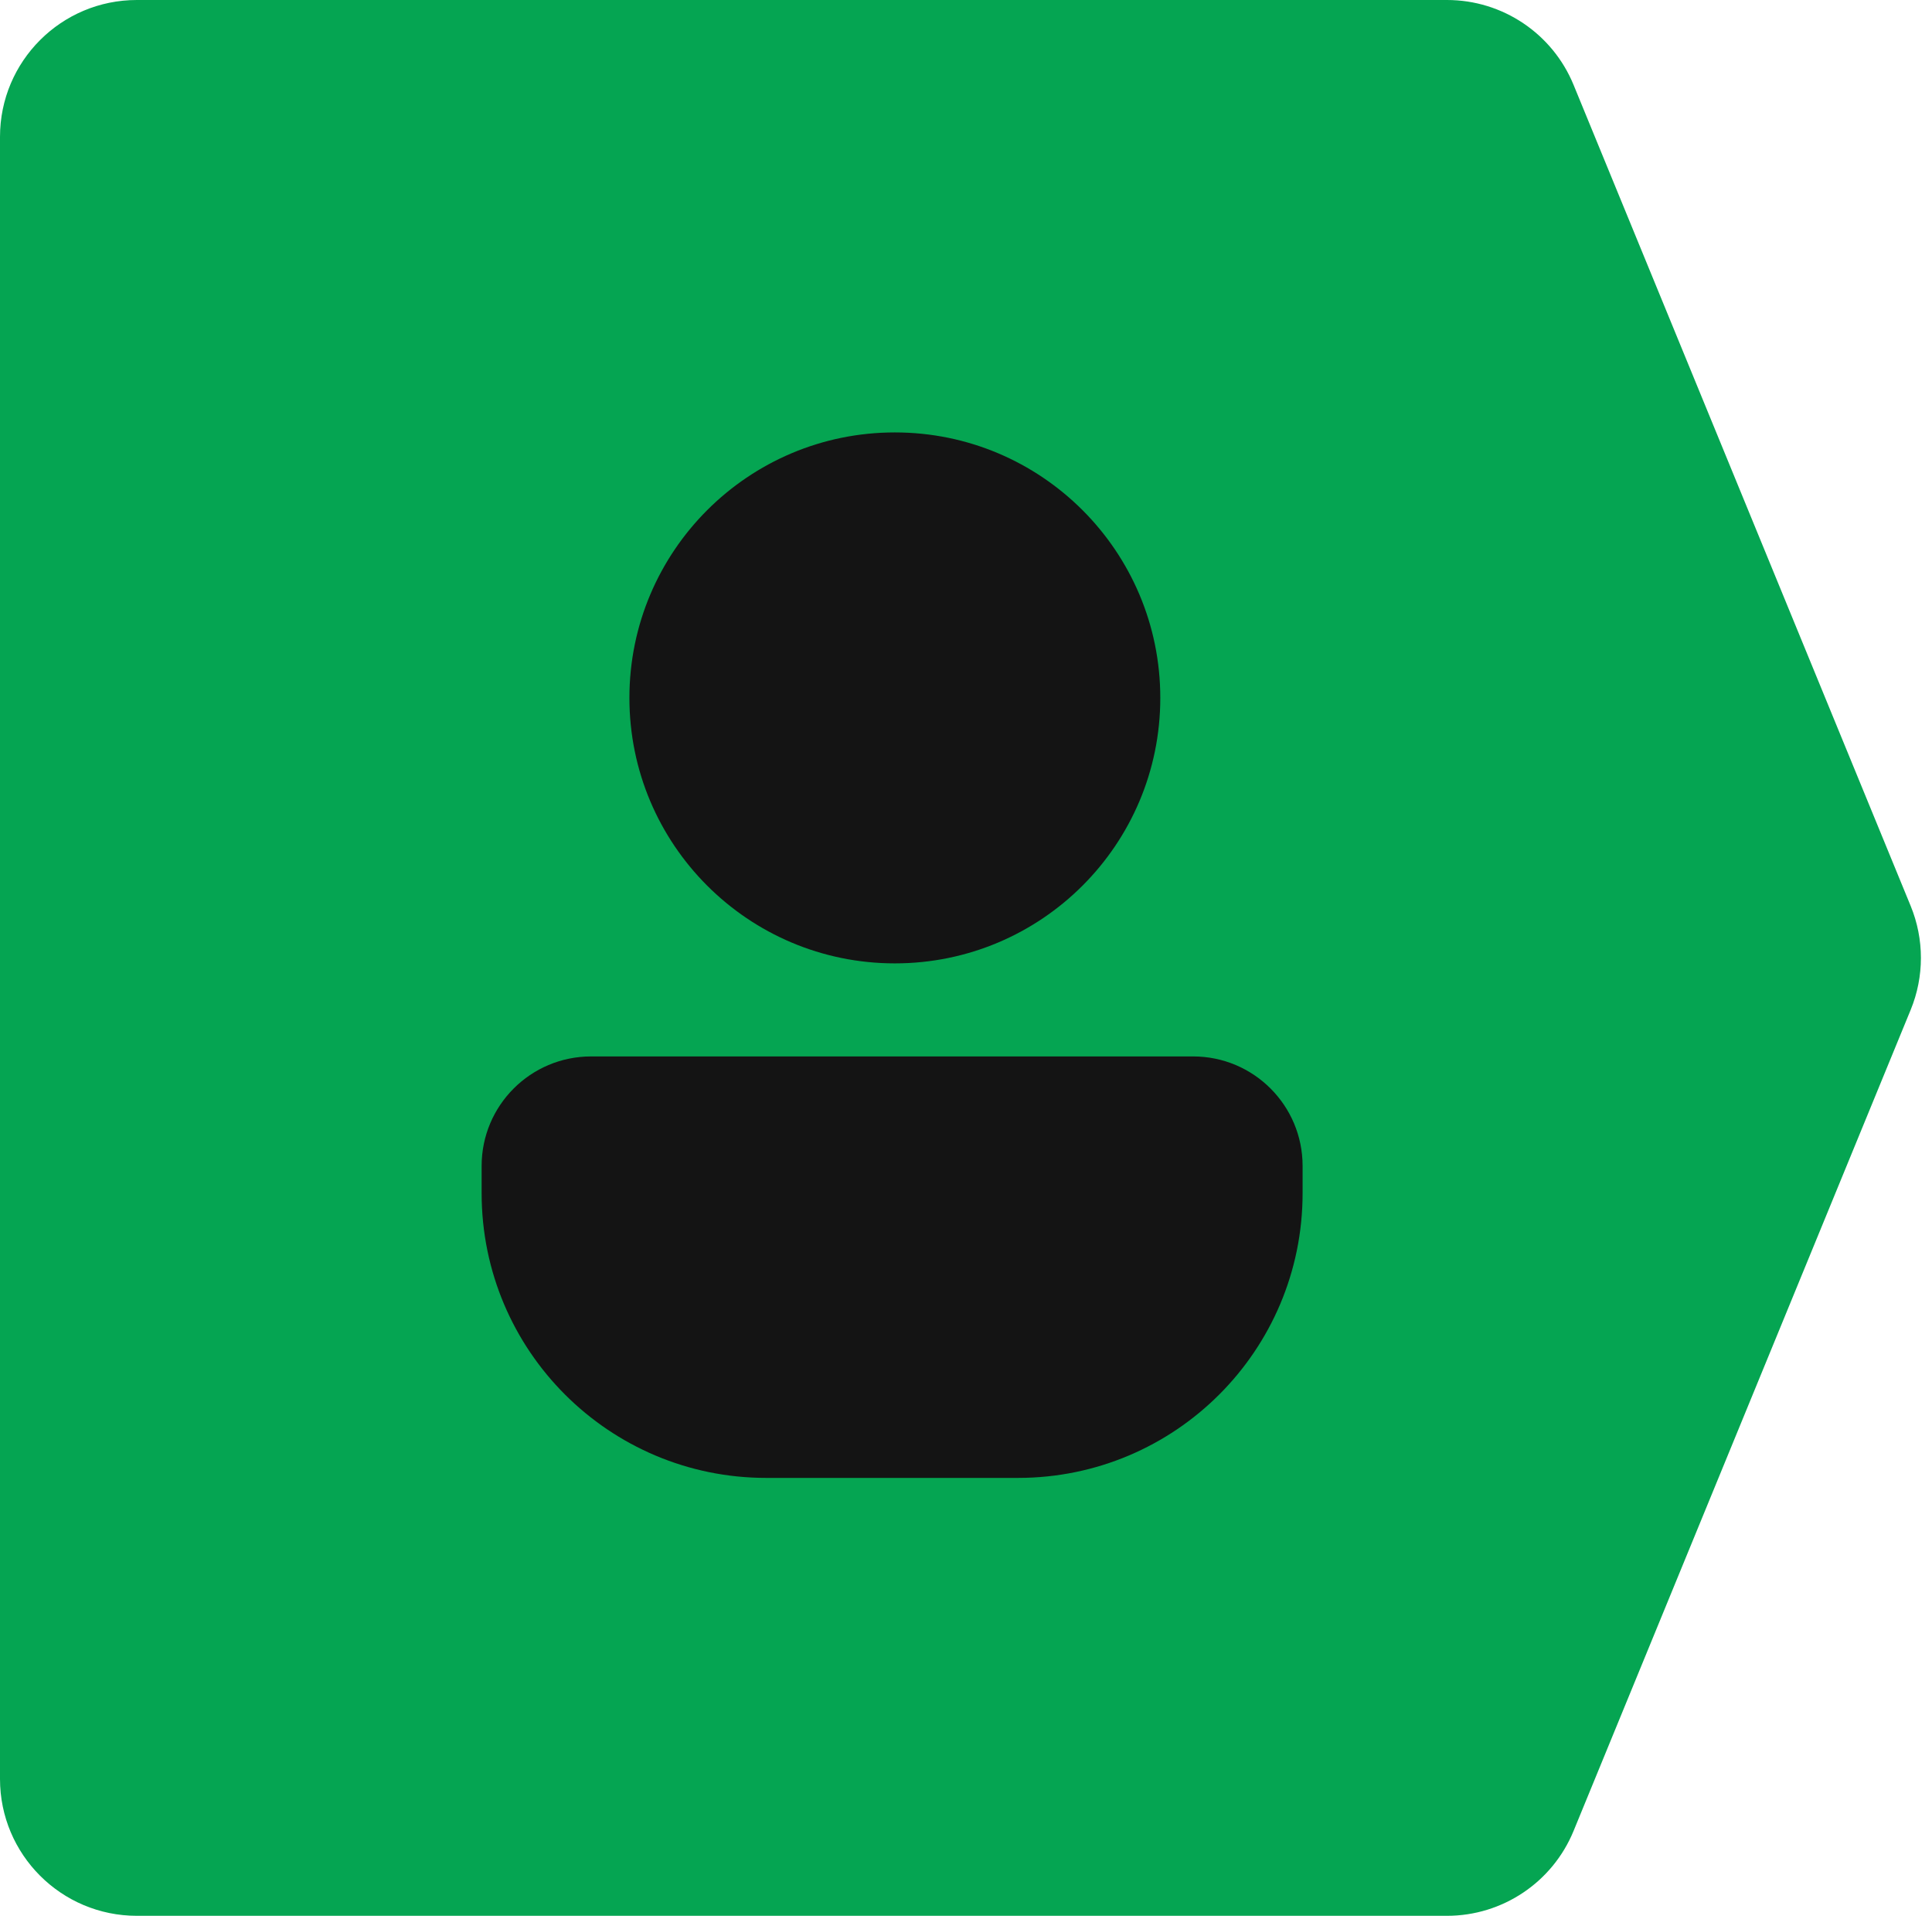 <svg width="353" height="350" viewBox="0 0 353 350" fill="none" xmlns="http://www.w3.org/2000/svg">
<path d="M0 25C0 11.193 11.193 0 25 0H158.536H264.382C274.522 0 283.657 6.124 287.509 15.504L349.101 165.504C351.599 171.588 351.599 178.412 349.101 184.496L287.509 334.496C283.657 343.876 274.522 350 264.382 350H237.803H158.536H25C11.193 350 0 338.807 0 325V25Z" fill="#05A552"/>
<path d="M212 127.5C212 154.286 190.286 176 163.5 176C136.714 176 115 154.286 115 127.5C115 100.714 136.714 79 163.5 79C190.286 79 212 100.714 212 127.5Z" fill="#141414"/>
<path d="M88 213C88 201.954 96.954 193 108 193H218C229.046 193 238 201.954 238 213V218C238 246.719 214.719 270 186 270H140C111.281 270 88 246.719 88 218V213Z" fill="#141414"/>
</svg>

